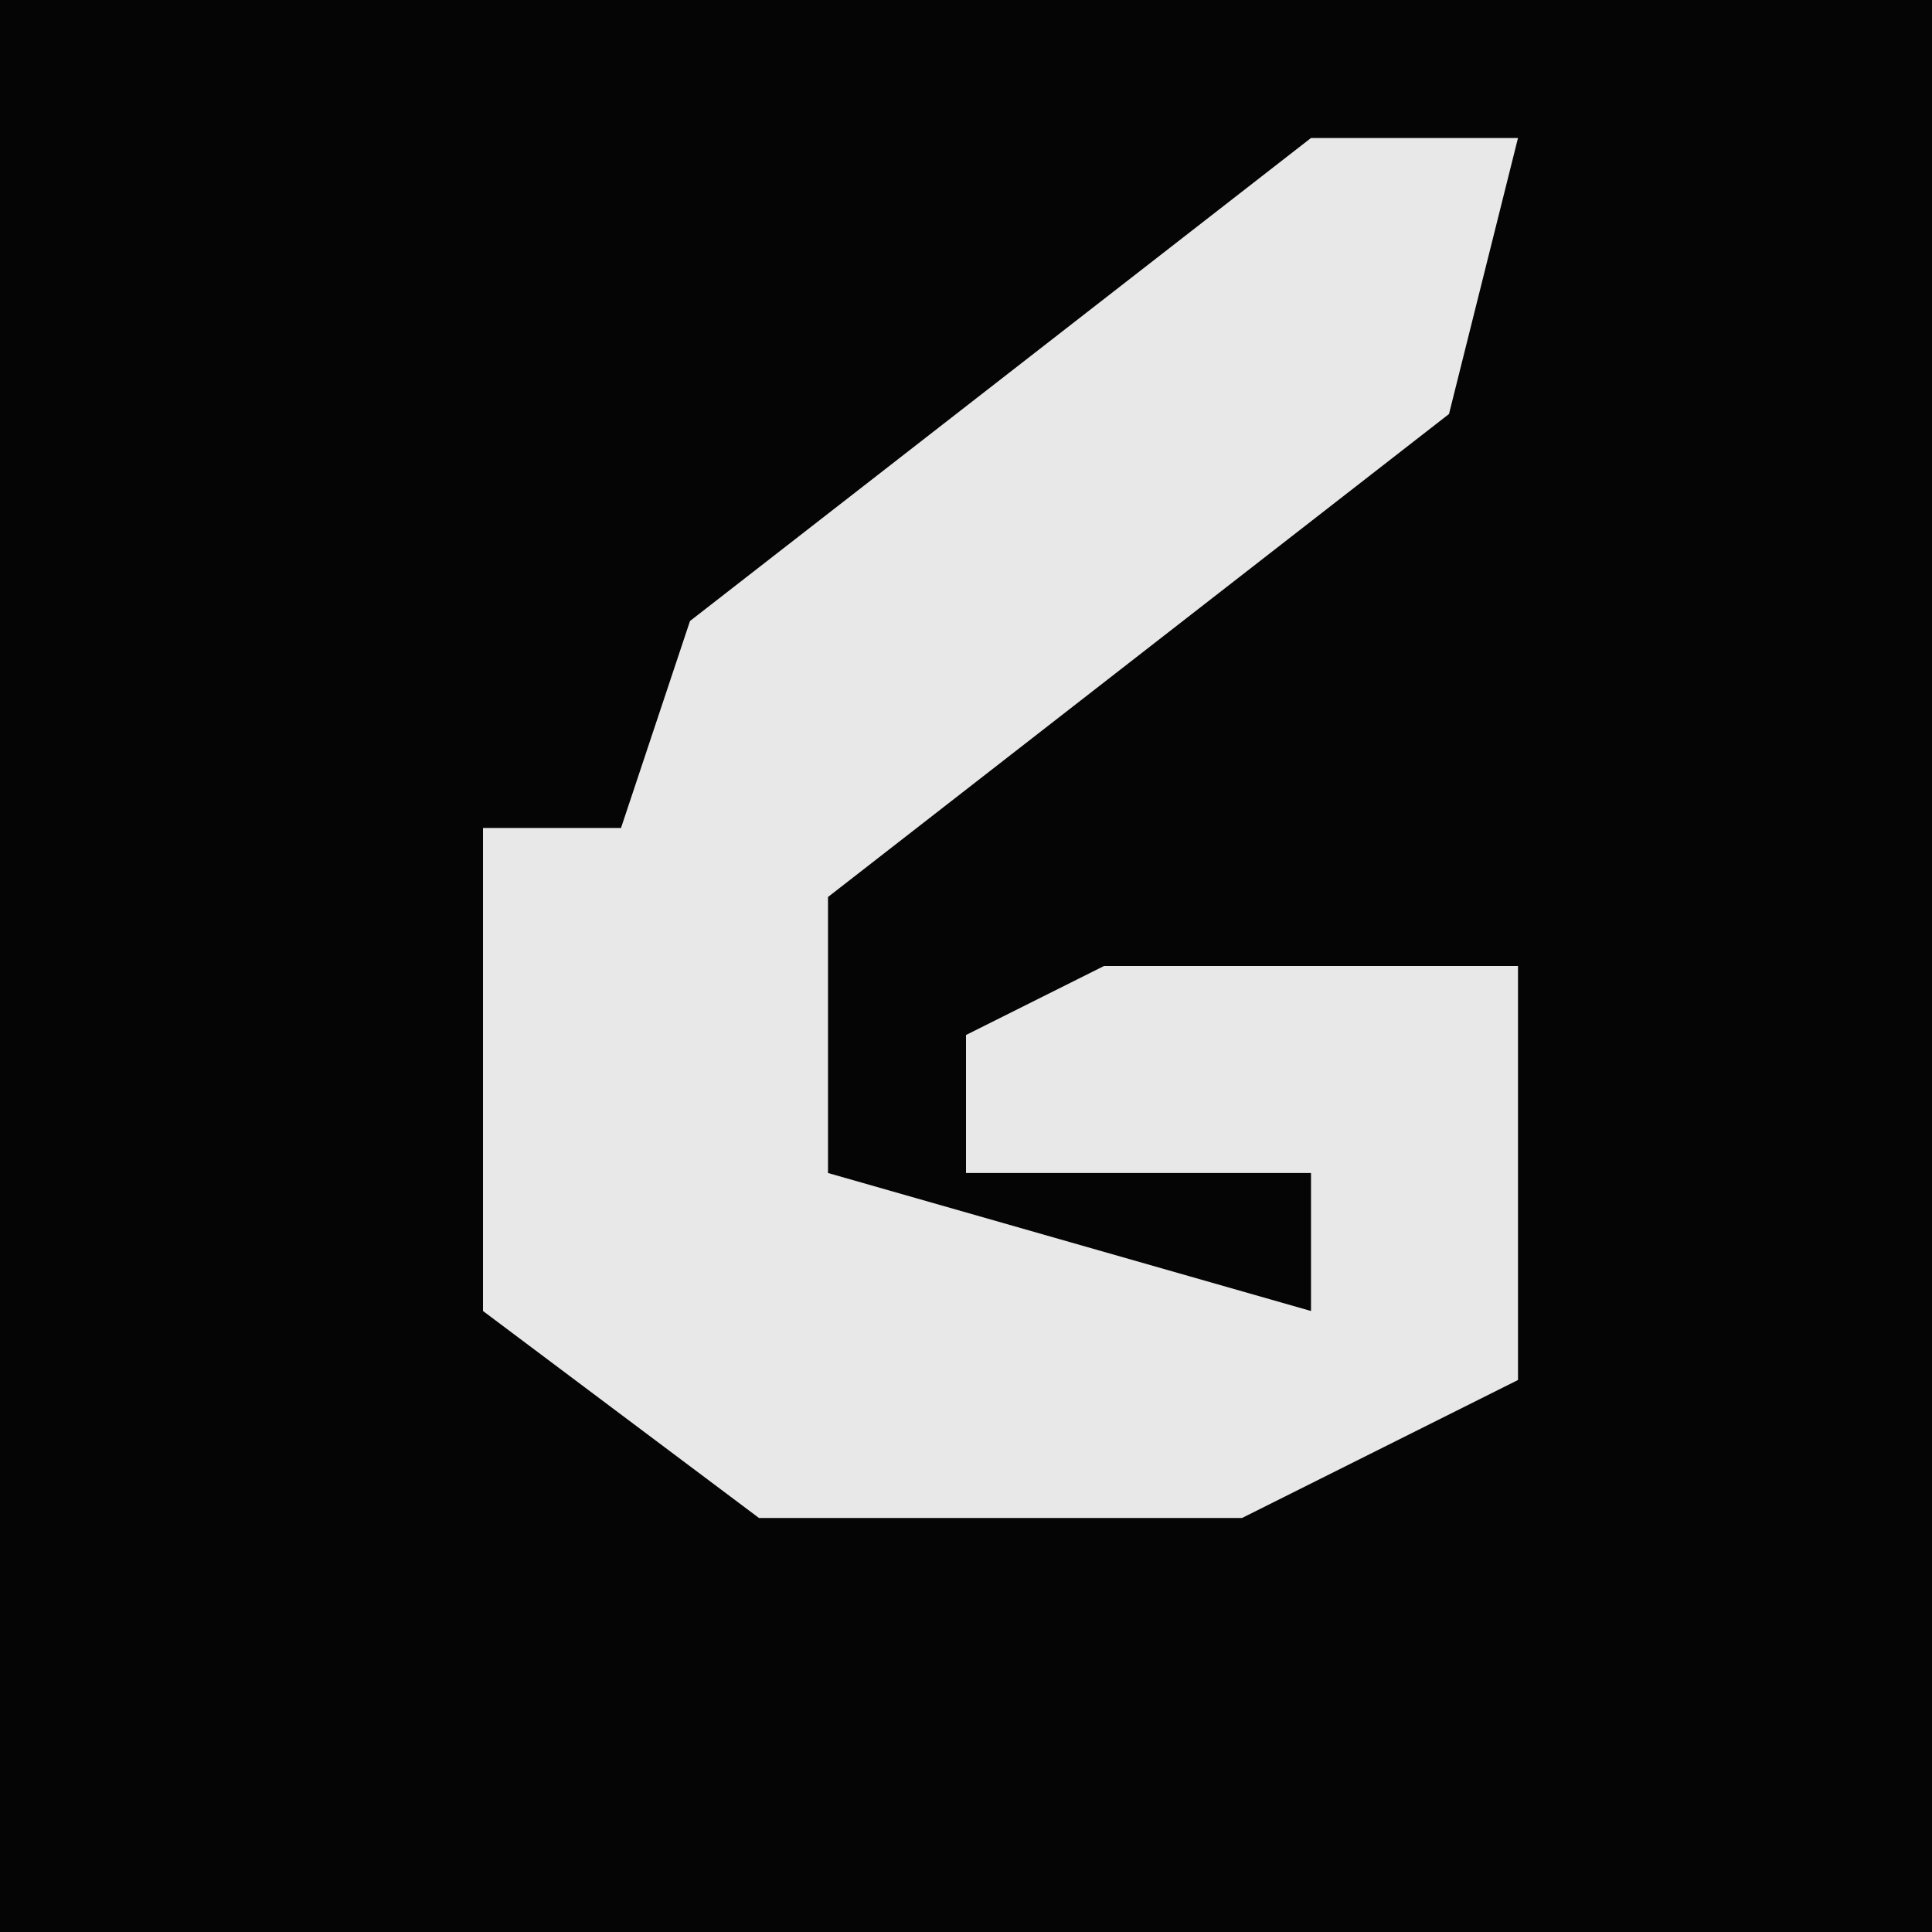 <?xml version="1.0" encoding="UTF-8"?>
<svg version="1.1" xmlns="http://www.w3.org/2000/svg" width="28" height="28">
<path d="M0,0 L28,0 L28,28 L0,28 Z " fill="#050505" transform="translate(0,0)"/>
<path d="M0,0 L3,0 L2,4 L-7,11 L-7,15 L0,17 L0,15 L-5,15 L-5,13 L-3,12 L3,12 L3,18 L-1,20 L-8,20 L-12,17 L-12,10 L-10,10 L-9,7 Z " fill="#E8E8E8" transform="translate(19,2)"/>
</svg>
